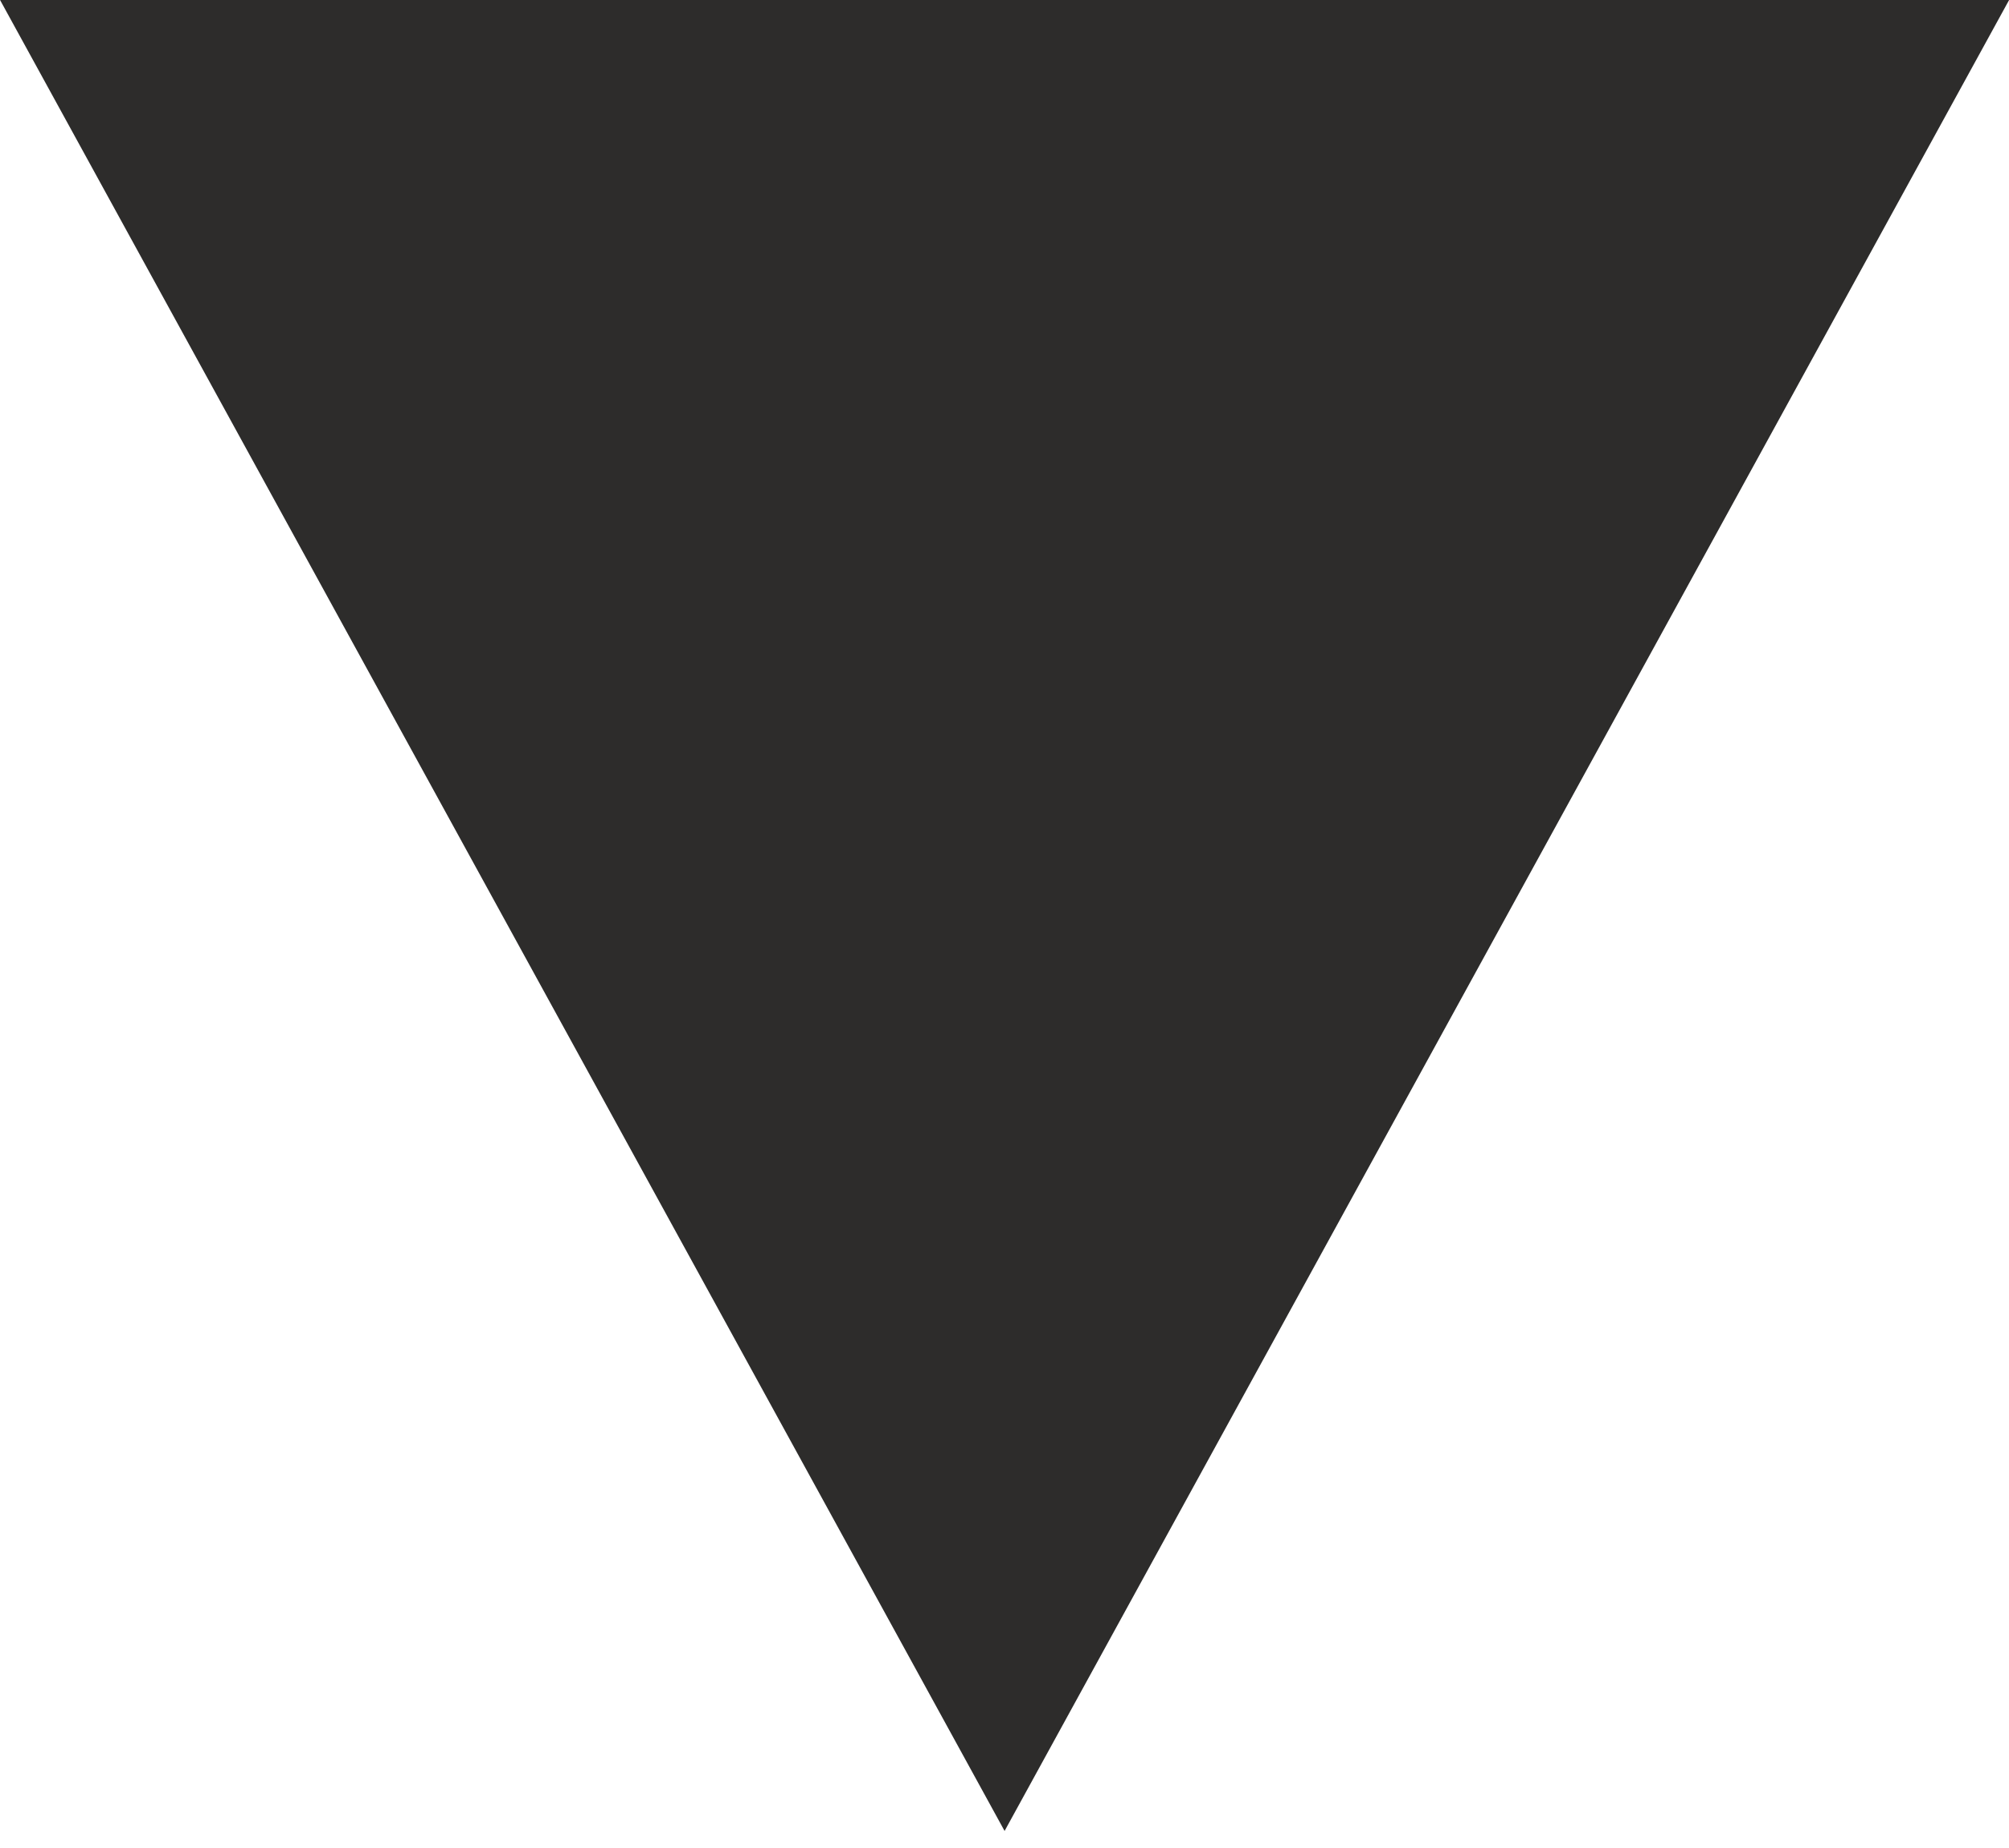 <svg width="100%" height="100%" viewBox="0 0 25 23" version="1.1" xmlns="http://www.w3.org/2000/svg" xmlns:xlink="http://www.w3.org/1999/xlink" xml:space="preserve" xmlns:serif="http://www.serif.com/" style="fill-rule:evenodd;clip-rule:evenodd;stroke-linejoin:round;stroke-miterlimit:2;">
<g transform="matrix(1,0,0,1,-1070.48,-401.702)">
<g transform="matrix(4.167,0,0,4.167,1070.48,424.49)">
<path d="M0,-5.469L6,-5.469L3,0L0,-5.469Z" style="fill:rgb(45,44,43);fill-rule:nonzero;"/>
</g>
</g>
</svg>
